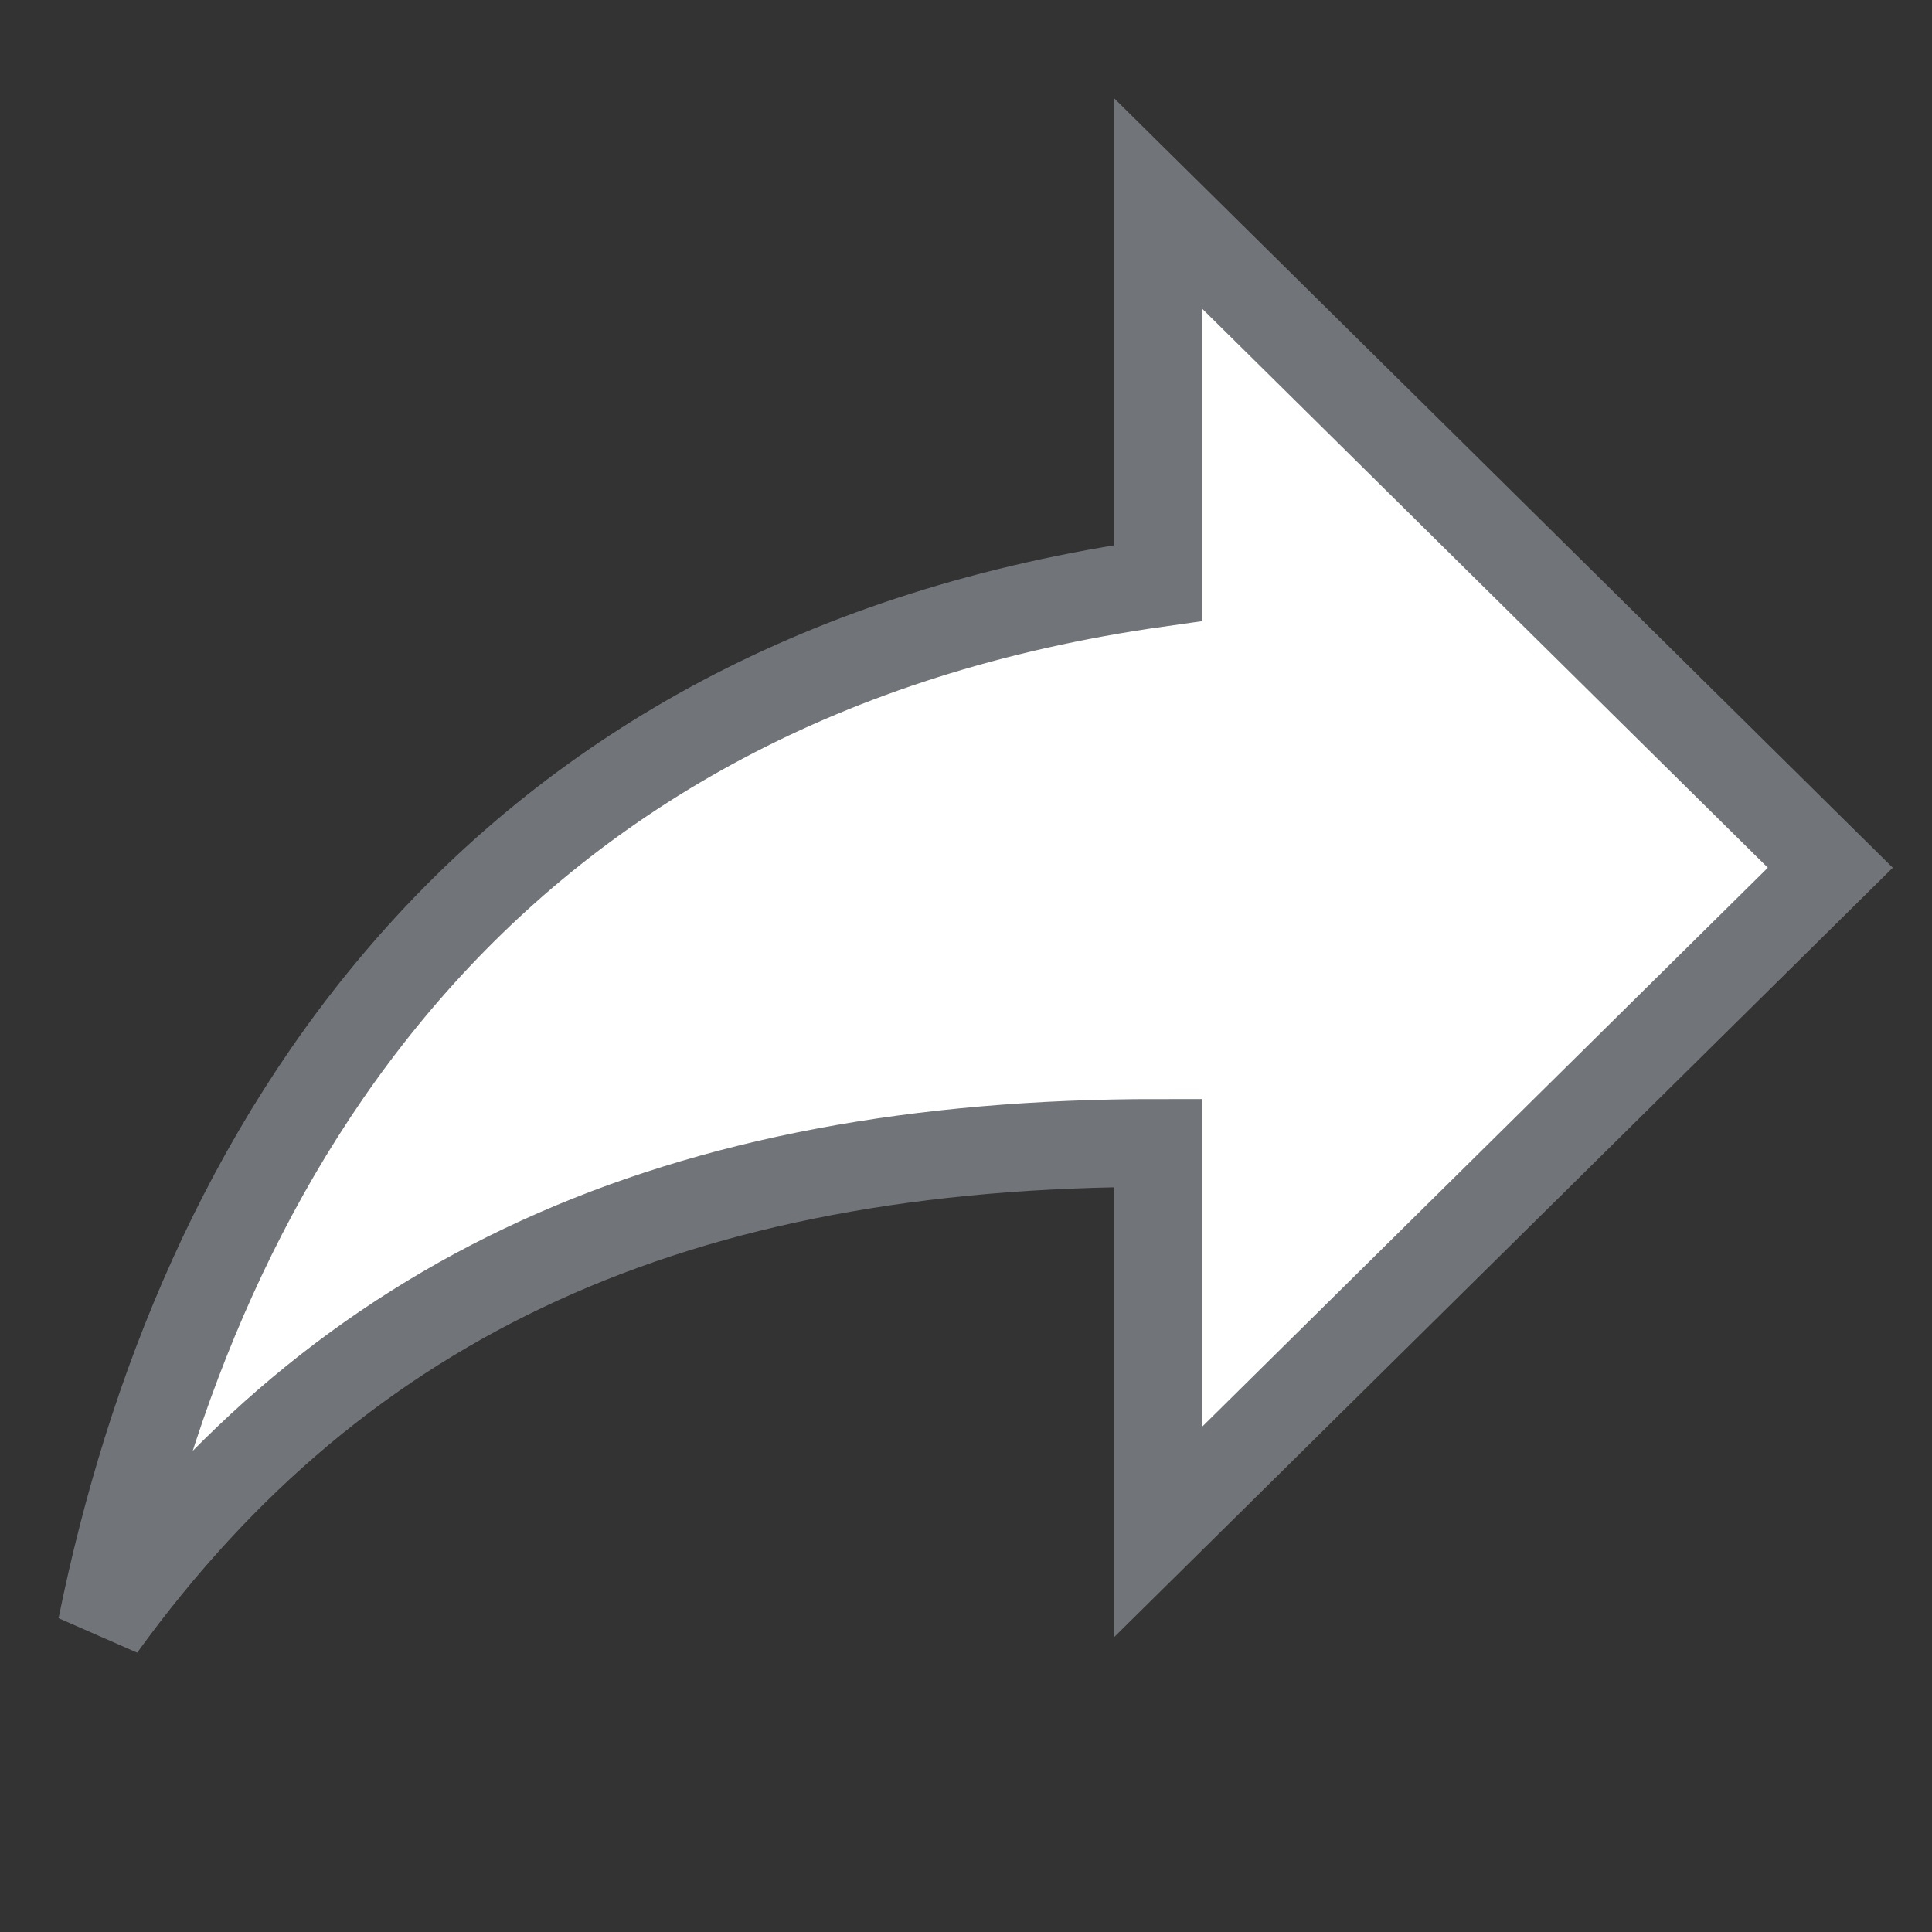 <svg width="24" height="24" fill="none" viewBox="0 0 22 22" xmlns="http://www.w3.org/2000/svg">
  <rect x="0" y="0" width="22" height="22" fill="#333333" stroke="none"/>
  <path
    fill-rule="evenodd"
    clip-rule="evenodd"
    d="M13.187 2.316v4.323c-7.655 1.08-10.936 6.484-12.03 11.887 2.735-3.782 6.562-5.511 12.03-5.511v4.43l7.655-7.564-7.655-7.565Z"
    fill="#fff"
    stroke="#717478"
  />
</svg>